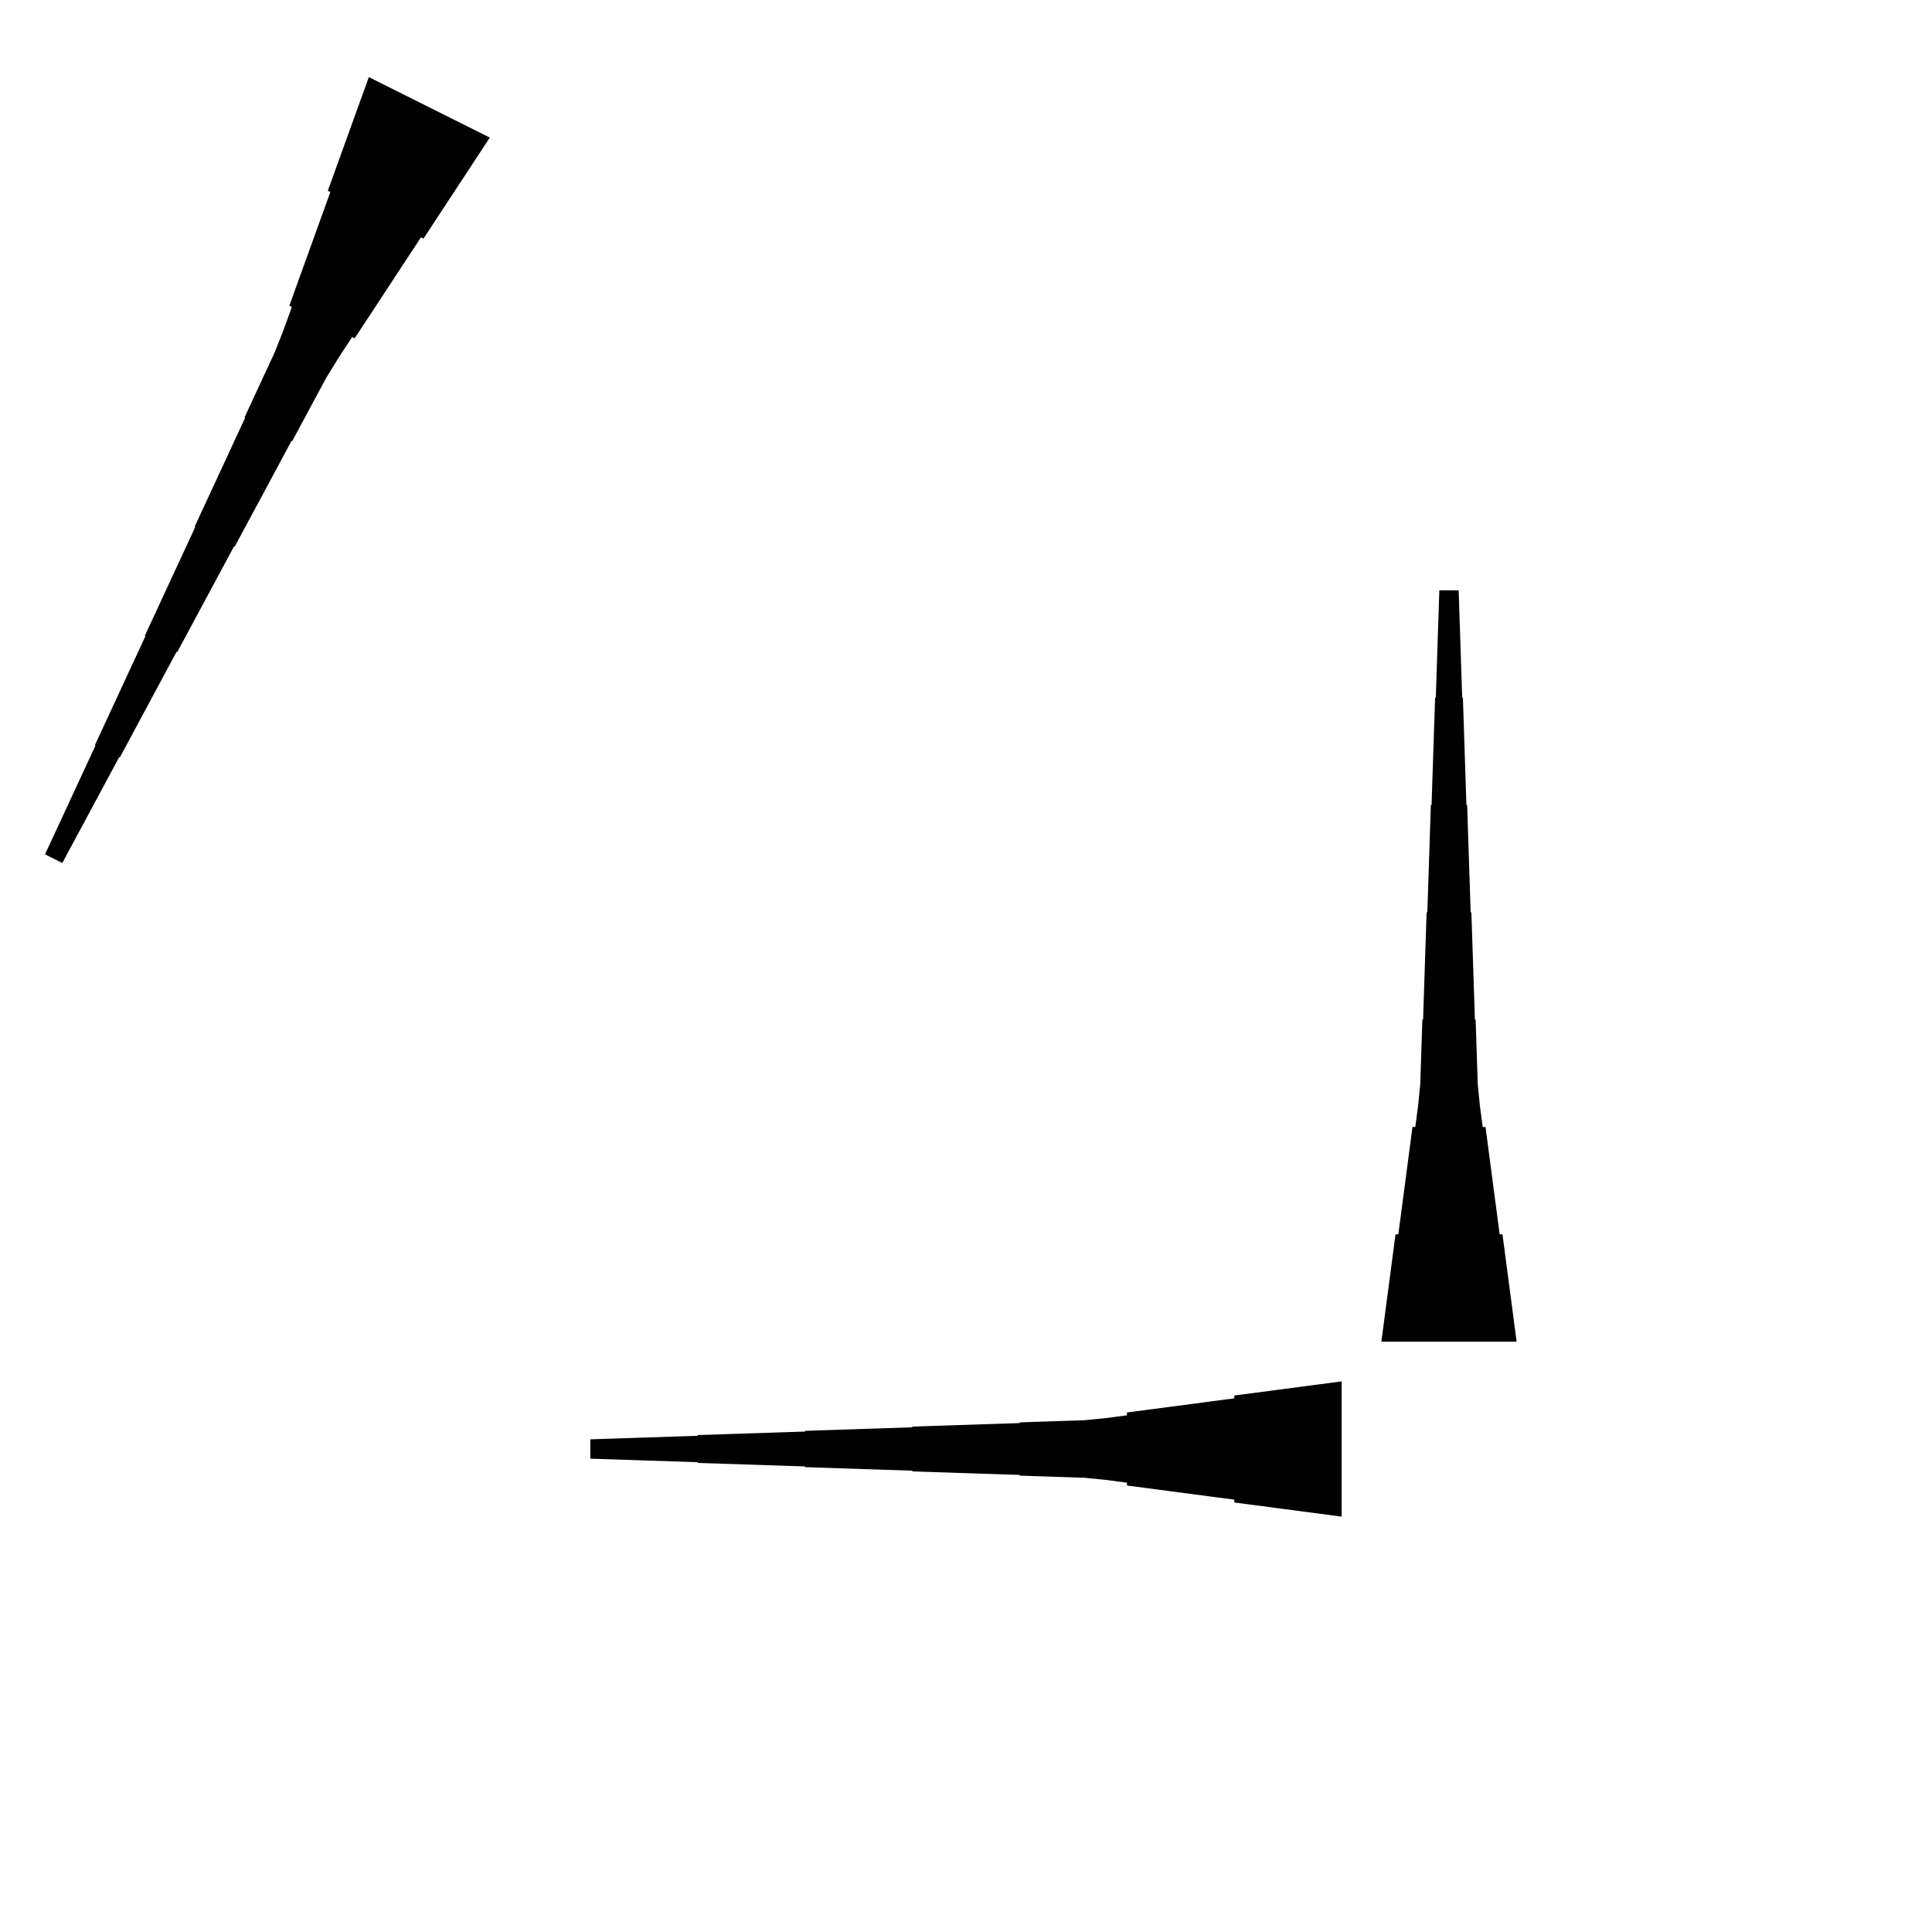 <?xml version="1.0" encoding="UTF-8"?>
<!-- Flat -->
<svg version="1.1" xmlns="http://www.w3.org/2000/svg" xmlns:xlink="http://www.w3.org/1999/xlink" width="283.465pt" height="283.465pt" viewBox="0 0 283.465 283.465">
<title>Untitled</title>
<polygon points="202.677 196.85 203.092 193.701 203.507 190.551 203.922 187.402 204.337 184.252 204.751 181.102 205.166 181.102 205.581 177.953 205.996 174.803 206.411 171.654 206.825 168.504 207.24 165.354 207.655 165.354 208.07 162.205 208.381 159.055 208.485 155.905 208.588 152.756 208.692 149.606 208.796 149.606 208.9 146.457 209.003 143.307 209.107 140.157 209.211 137.008 209.314 133.858 209.418 133.858 209.522 130.709 209.625 127.559 209.729 124.409 209.833 121.26 209.937 118.11 210.04 118.11 210.144 114.961 210.248 111.811 210.351 108.661 210.455 105.512 210.559 102.362 210.663 102.362 210.766 99.213 210.87 96.063 210.974 92.913 211.077 89.764 211.181 86.614 214.016 86.614 214.119 89.764 214.223 92.913 214.327 96.063 214.431 99.213 214.534 102.362 214.638 102.362 214.742 105.512 214.845 108.661 214.949 111.811 215.053 114.961 215.156 118.11 215.26 118.11 215.364 121.26 215.468 124.409 215.571 127.559 215.675 130.709 215.779 133.858 215.882 133.858 215.986 137.008 216.09 140.157 216.194 143.307 216.297 146.457 216.401 149.606 216.505 149.606 216.608 152.756 216.712 155.905 216.816 159.055 217.127 162.205 217.542 165.354 217.957 165.354 218.371 168.504 218.786 171.654 219.201 174.803 219.616 177.953 220.031 181.102 220.446 181.102 220.86 184.252 221.275 187.402 221.69 190.551 222.105 193.701 222.52 196.85" fill="rgba(0,0,0,1)" />
<polygon points="71.866 20.185 69.92 23.149 67.974 26.113 66.028 29.077 64.083 32.041 62.137 35.005 61.766 34.82 59.82 37.784 57.874 40.748 55.928 43.712 53.982 46.676 52.037 49.64 51.666 49.455 49.72 52.419 47.867 55.429 46.199 58.533 44.532 61.636 42.864 64.739 42.771 64.693 41.104 67.796 39.436 70.899 37.769 74.002 36.101 77.106 34.433 80.209 34.341 80.162 32.673 83.266 31.006 86.369 29.338 89.472 27.67 92.575 26.003 95.679 25.91 95.632 24.242 98.735 22.575 101.839 20.907 104.942 19.24 108.045 17.572 111.148 17.48 111.102 15.812 114.205 14.144 117.308 12.477 120.412 10.809 123.515 9.142 126.618 6.606 125.35 8.088 122.154 9.57 118.958 11.053 115.763 12.534 112.567 14.017 109.371 13.924 109.324 15.406 106.128 16.888 102.932 18.37 99.736 19.852 96.54 21.334 93.344 21.241 93.298 22.723 90.102 24.205 86.906 25.687 83.71 27.169 80.514 28.651 77.318 28.559 77.272 30.041 74.076 31.523 70.879 33.005 67.683 34.487 64.487 35.969 61.292 35.876 61.245 37.358 58.049 38.84 54.853 40.322 51.657 41.619 48.368 42.823 45.033 42.452 44.848 43.655 41.513 44.859 38.178 46.063 34.843 47.267 31.507 48.471 28.172 48.099 27.987 49.303 24.652 50.507 21.317 51.711 17.981 52.914 14.646 54.118 11.311" fill="rgba(0,0,0,1)" />
<polygon points="196.85 222.52 193.701 222.105 190.551 221.69 187.402 221.275 184.252 220.86 181.102 220.446 181.102 220.031 177.953 219.616 174.803 219.201 171.654 218.786 168.504 218.371 165.354 217.957 165.354 217.542 162.205 217.127 159.055 216.816 155.905 216.712 152.756 216.608 149.606 216.505 149.606 216.401 146.457 216.297 143.307 216.194 140.157 216.09 137.008 215.986 133.858 215.882 133.858 215.779 130.709 215.675 127.559 215.571 124.409 215.468 121.26 215.364 118.11 215.26 118.11 215.156 114.961 215.053 111.811 214.949 108.661 214.845 105.512 214.742 102.362 214.638 102.362 214.534 99.213 214.431 96.063 214.327 92.913 214.223 89.764 214.119 86.614 214.016 86.614 211.181 89.764 211.077 92.913 210.974 96.063 210.87 99.213 210.766 102.362 210.663 102.362 210.559 105.512 210.455 108.661 210.351 111.811 210.248 114.961 210.144 118.11 210.04 118.11 209.937 121.26 209.833 124.409 209.729 127.559 209.625 130.709 209.522 133.858 209.418 133.858 209.314 137.008 209.211 140.157 209.107 143.307 209.003 146.457 208.9 149.606 208.796 149.606 208.692 152.756 208.588 155.905 208.485 159.055 208.381 162.205 208.07 165.354 207.655 165.354 207.24 168.504 206.825 171.654 206.411 174.803 205.996 177.953 205.581 181.102 205.166 181.102 204.751 184.252 204.337 187.402 203.922 190.551 203.507 193.701 203.092 196.85 202.677" fill="rgba(0,0,0,1)" />
</svg>